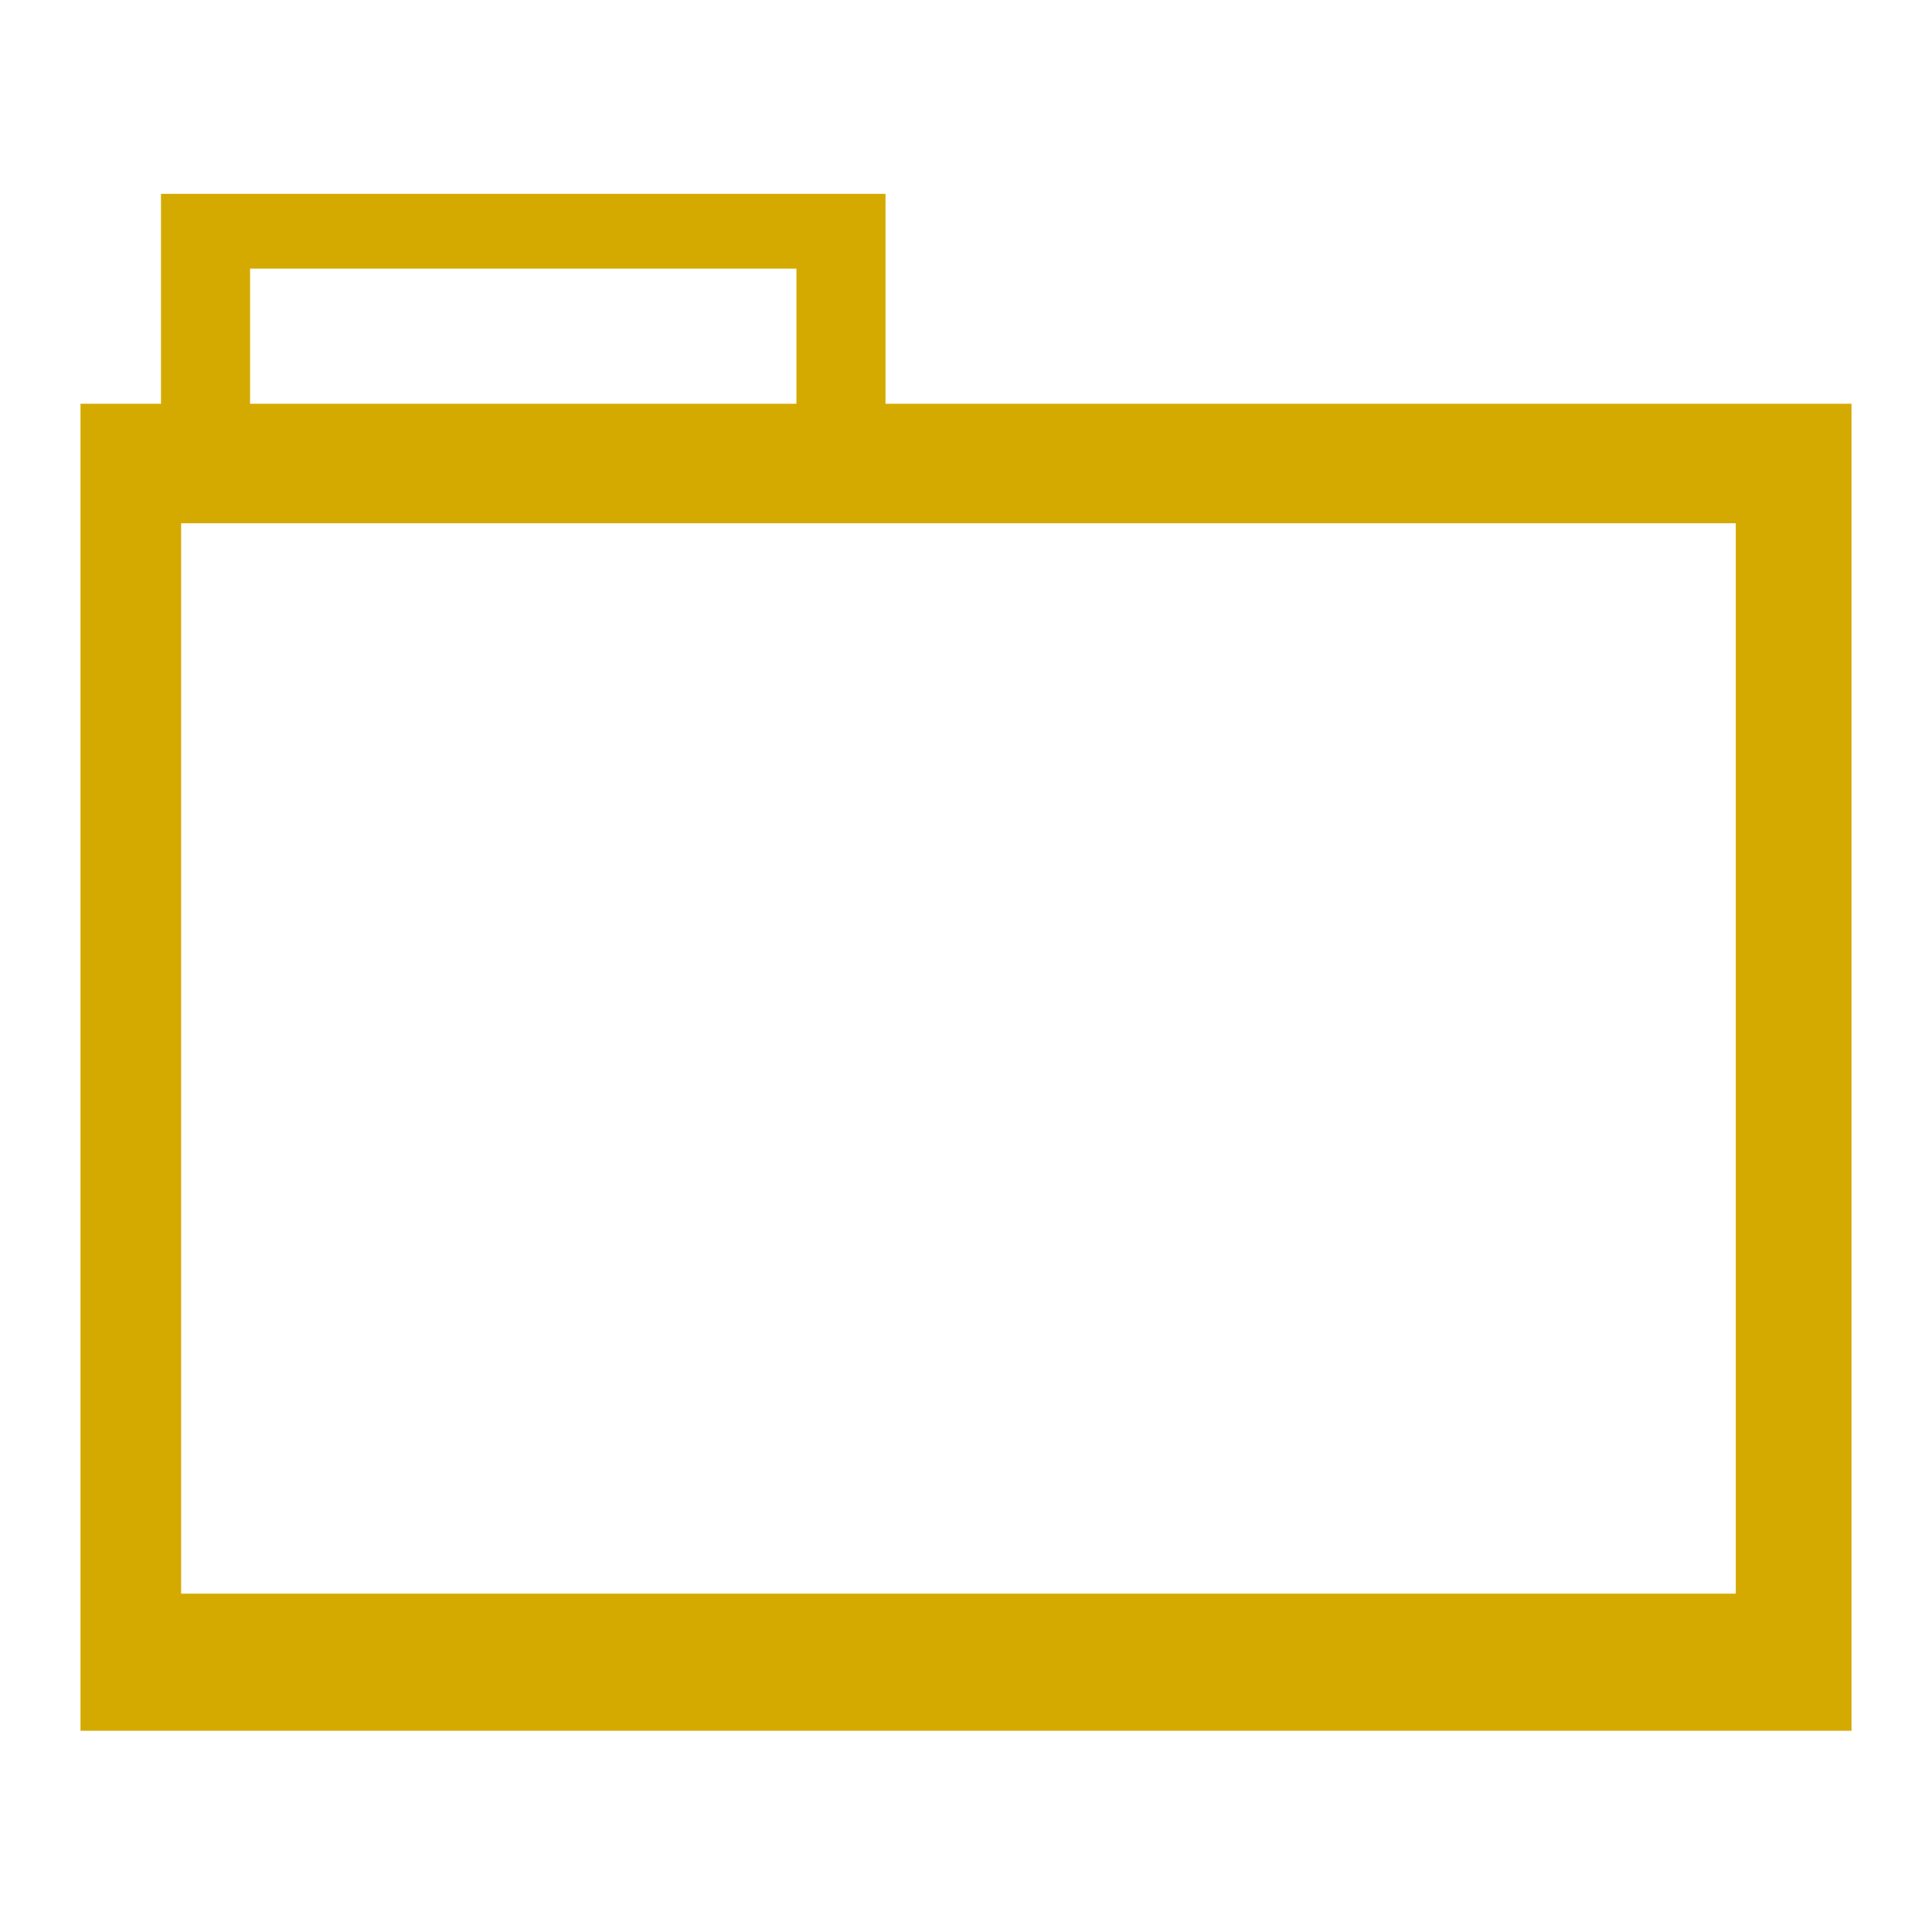 <?xml version="1.0" encoding="UTF-8" standalone="no"?>
<svg
   xmlns:dc="http://purl.org/dc/elements/1.1/"
   xmlns:cc="http://creativecommons.org/ns#"
   xmlns:rdf="http://www.w3.org/1999/02/22-rdf-syntax-ns#"
   xmlns:svg="http://www.w3.org/2000/svg"
   xmlns="http://www.w3.org/2000/svg"
   version="1.1"
   id="svg865"
   height="48"
   width="48">
  <defs
     id="defs867" />
  <g
     id="folderLayer">
    <g
       style="fill:#d4aa00;fill-opacity:1"
       id="g3024">
      <path
         id="folderTab"
         d="M 4 4.816 L 4 12.875 L 22 12.875 L 22 4.816 L 4 4.816 z M 6.213 6.674 L 19.787 6.674 L 19.787 11.883 L 6.213 11.883 L 6.213 6.674 z "
         style="fill:#d4aa00;fill-opacity:1;stroke:none" />
      <path
         style="fill:#d4aa00;fill-opacity:1;stroke:none"
         d="M 2 10.031 L 2 43 L 46 43 L 46 10.031 L 2 10.031 z M 4.5 13 L 43.125 13 L 43.125 39.594 L 4.5 39.594 L 4.5 13 z "
         id="folderFront" />
    </g>
  </g>
</svg>
